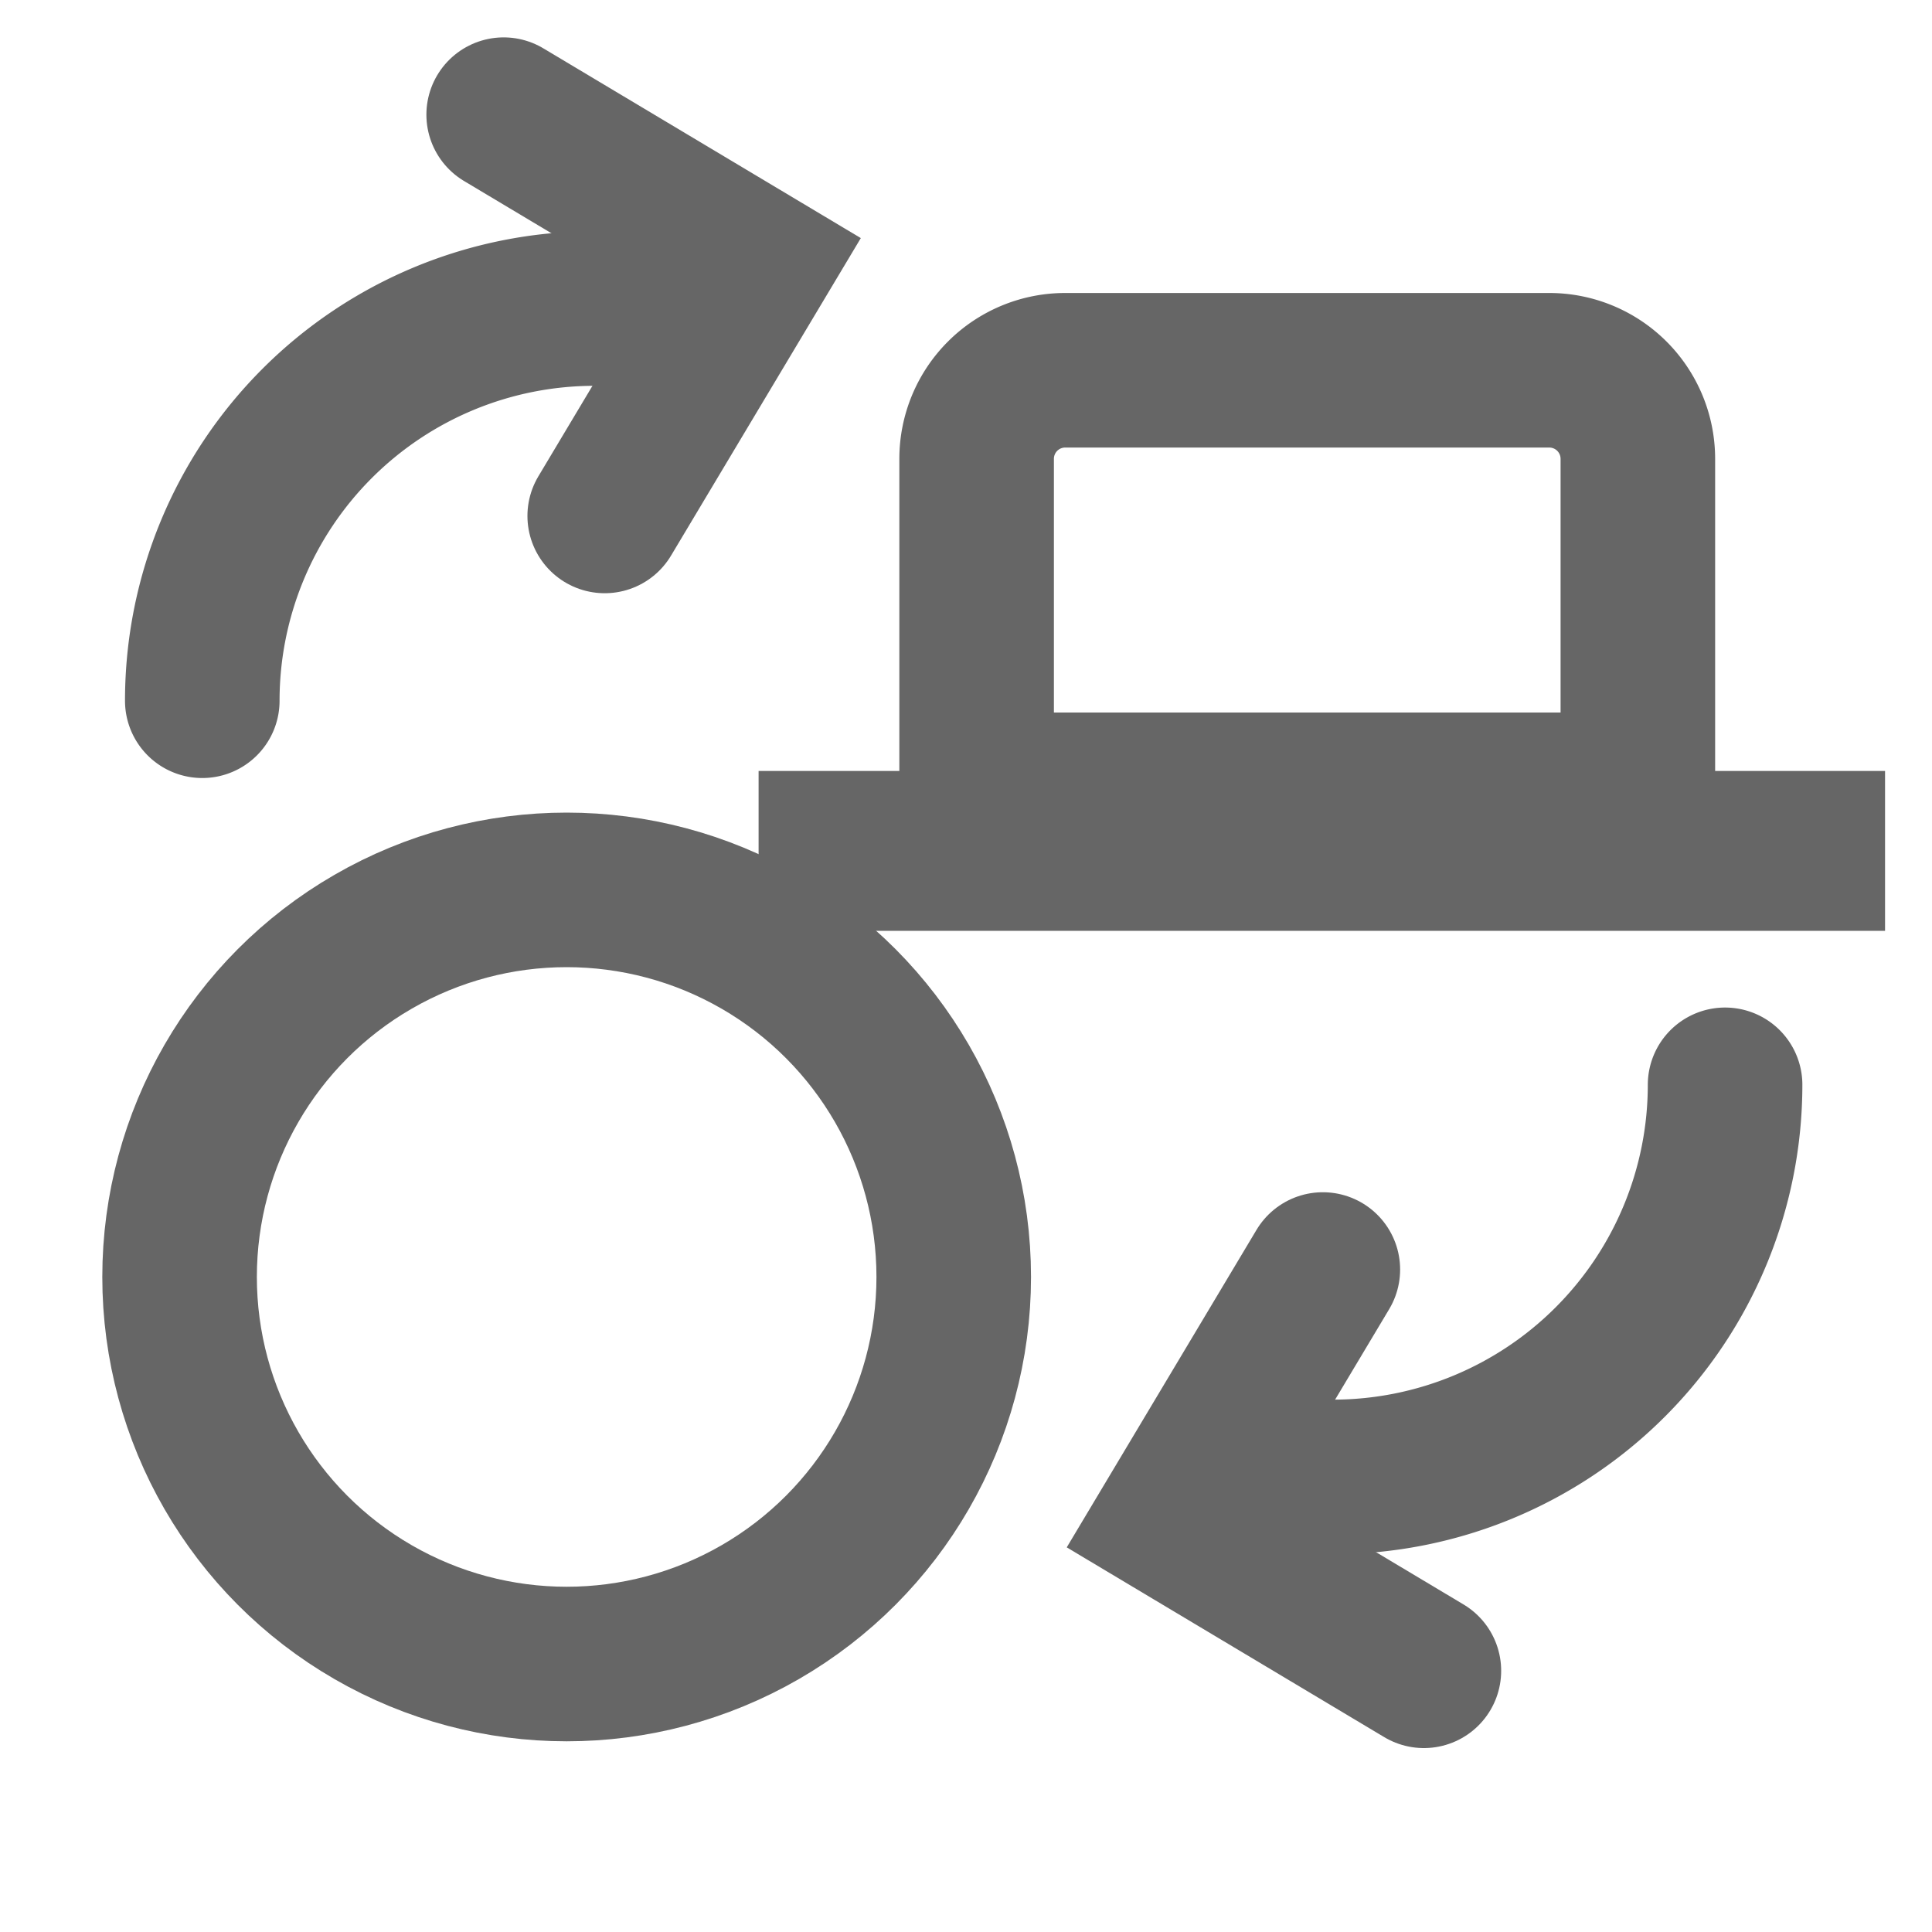 <svg id="Componente_3680" data-name="Componente 3680" xmlns="http://www.w3.org/2000/svg" width="20" height="20" viewBox="0 0 20 20">
  <rect id="Rectángulo_3099" data-name="Rectángulo 3099" width="20" height="20" fill="none"/>
  <path id="Rectángulo_3100" data-name="Rectángulo 3100" d="M.917,0H5.928a.917.917,0,0,1,.917.917V4.343a0,0,0,0,1,0,0H0a0,0,0,0,1,0,0V.917A.917.917,0,0,1,.917,0Z" transform="translate(10.11 3.833)" fill="none" stroke="#666" stroke-miterlimit="10" stroke-width="1.6"/>
  <rect id="Rectángulo_3101" data-name="Rectángulo 3101" width="10.061" height="0.055" transform="translate(8.653 8.781)" fill="none" stroke="#666" stroke-miterlimit="10" stroke-width="1.6"/>
  <path id="Trazado_2754" data-name="Trazado 2754" d="M283.036,482.441a4.06,4.06,0,0,1,4.06-4.06" transform="translate(-280.942 -475.187)" fill="none" stroke="#666" stroke-linecap="round" stroke-miterlimit="10" stroke-width="1.6"/>
  <path id="Trazado_2755" data-name="Trazado 2755" d="M286.156,476.374l2.6,1.554-1.554,2.6" transform="translate(-280.942 -475.187)" fill="none" stroke="#666" stroke-linecap="round" stroke-miterlimit="10" stroke-width="1.6"/>
  <path id="Trazado_2756" data-name="Trazado 2756" d="M298.8,486.417a4.06,4.06,0,0,1-4.06,4.059" transform="translate(-280.942 -475.187)" fill="none" stroke="#666" stroke-linecap="round" stroke-miterlimit="10" stroke-width="1.6"/>
  <path id="Trazado_2757" data-name="Trazado 2757" d="M295.682,492.483l-2.6-1.554,1.554-2.6" transform="translate(-280.942 -475.187)" fill="none" stroke="#666" stroke-linecap="round" stroke-miterlimit="10" stroke-width="1.6"/>
  <circle id="Elipse_560" data-name="Elipse 560" cx="4.007" cy="4.007" r="4.007" transform="translate(1.859 9.212)" fill="none" stroke="#666" stroke-miterlimit="10" stroke-width="1.6"/>
</svg>
